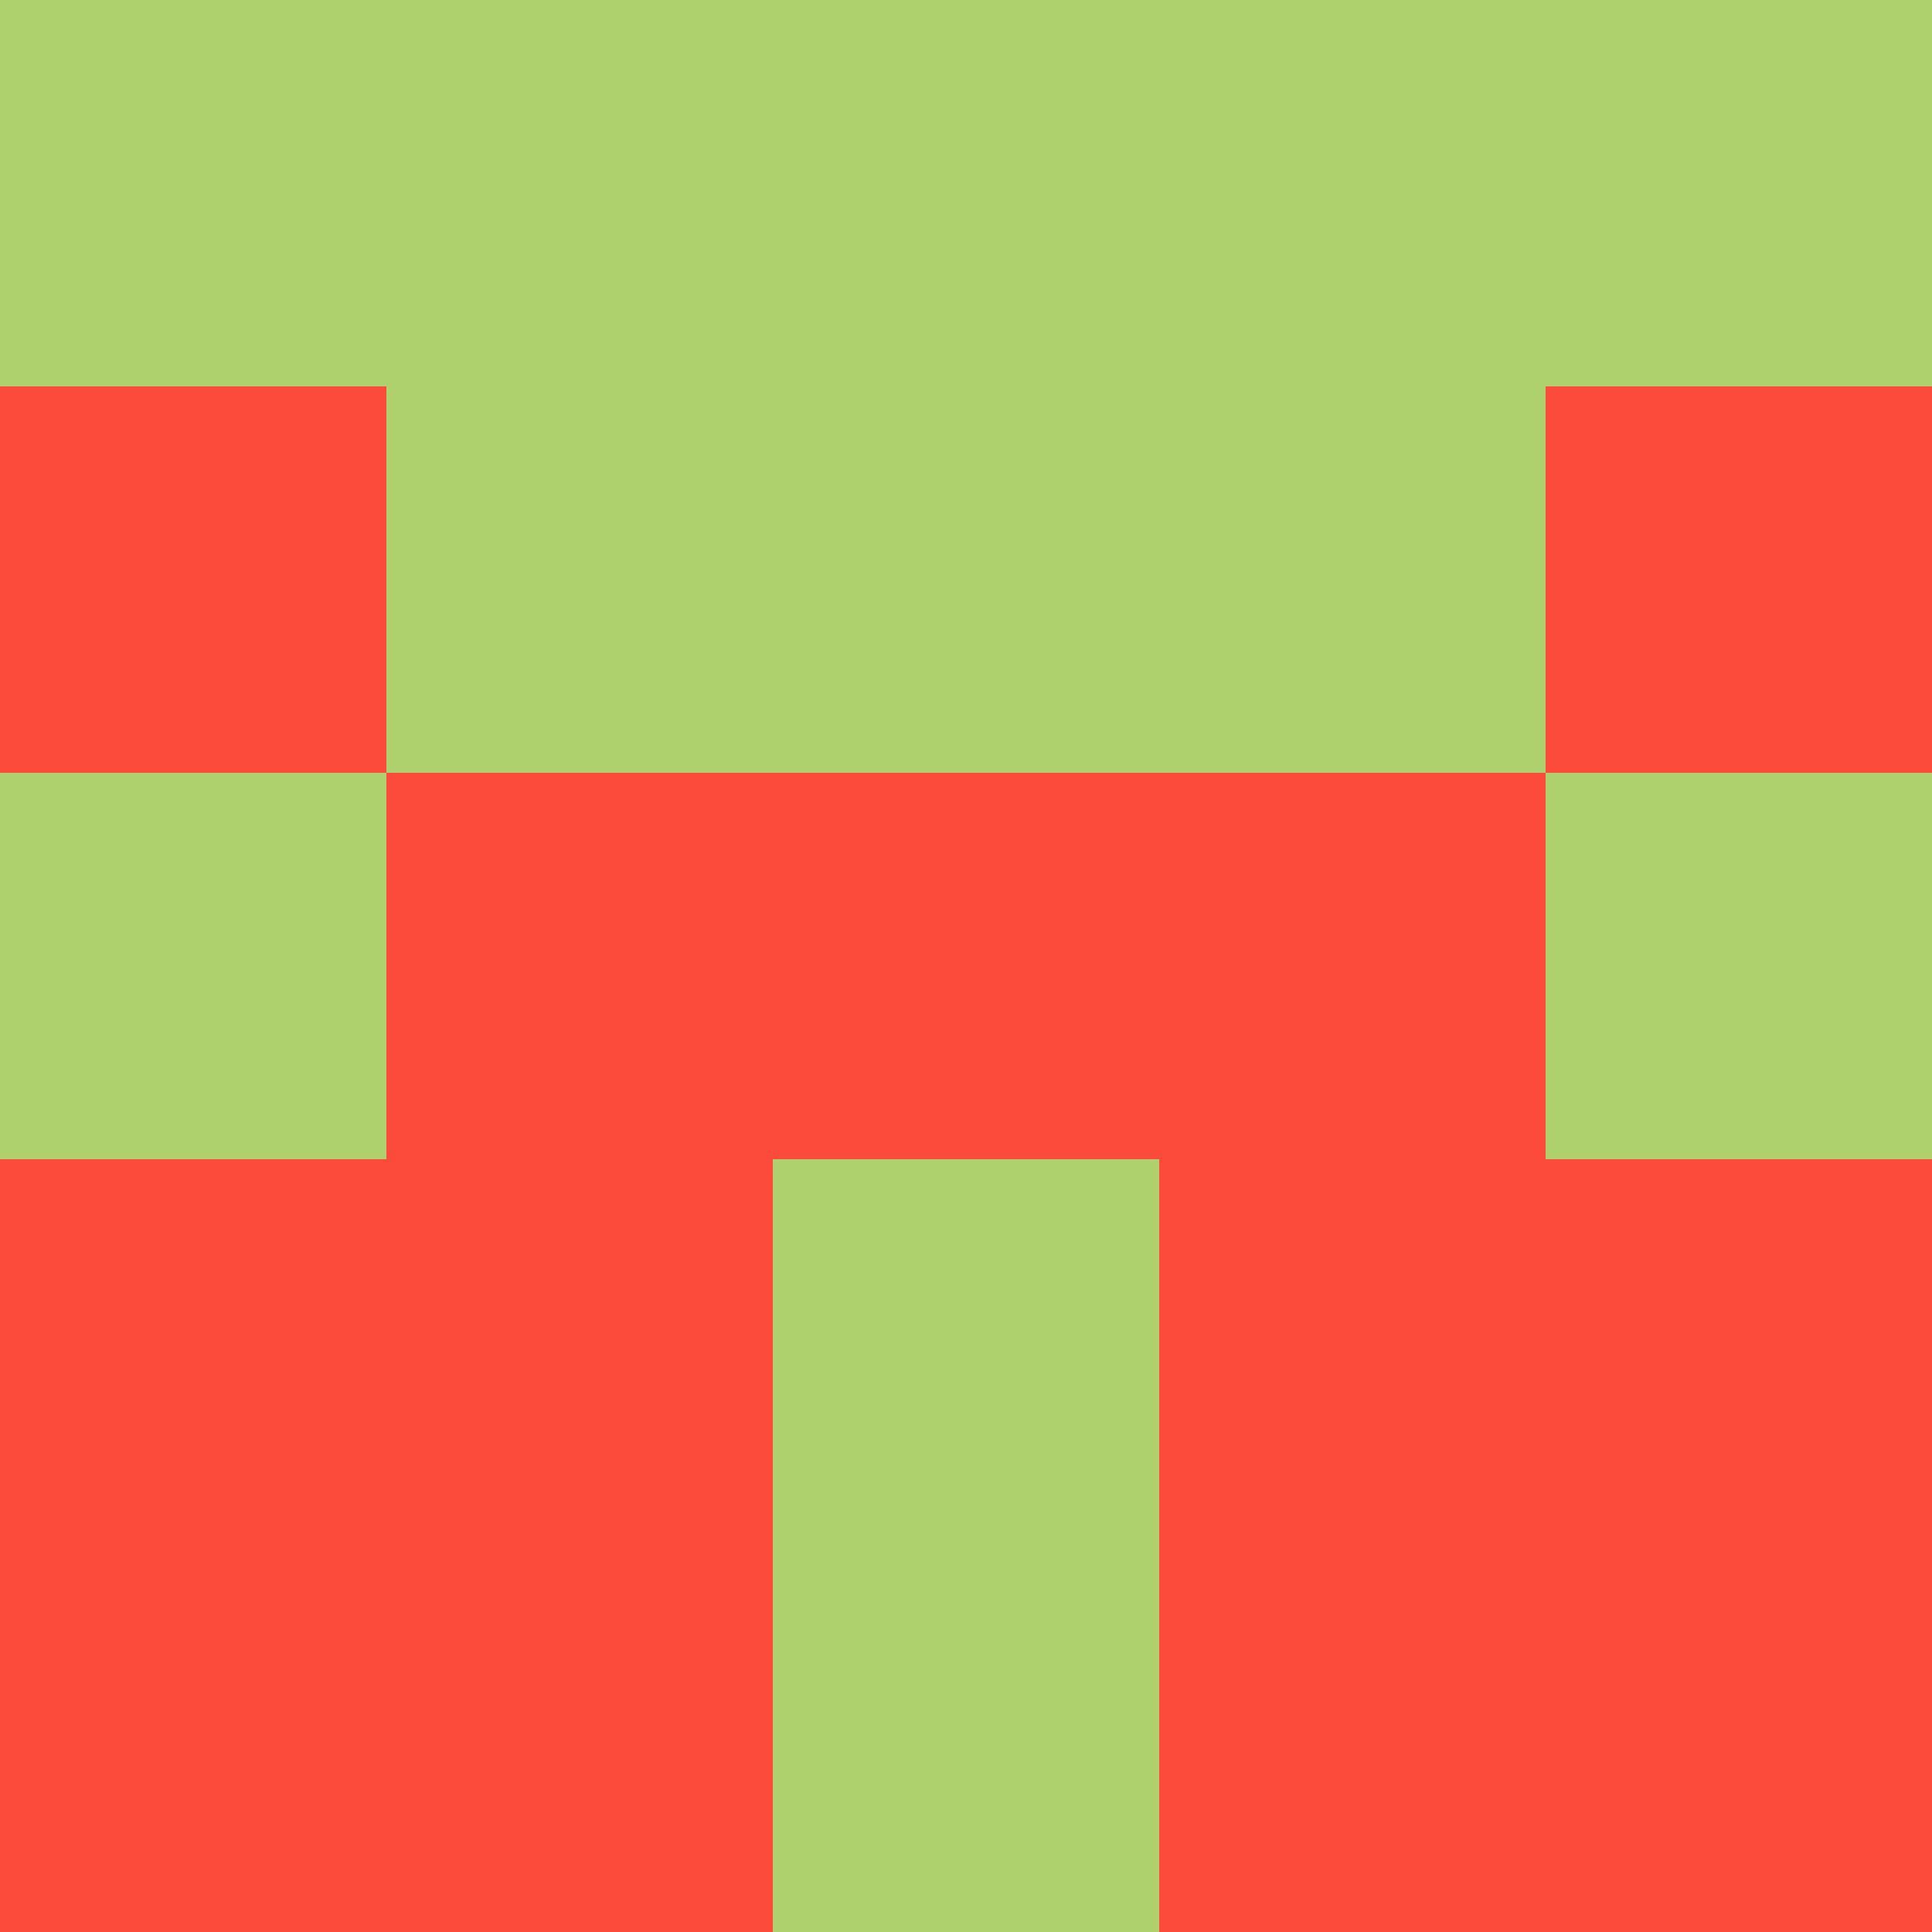<?xml version="1.0" encoding="utf-8"?>
<!DOCTYPE svg PUBLIC "-//W3C//DTD SVG 20010904//EN"
        "http://www.w3.org/TR/2001/REC-SVG-20010904/DTD/svg10.dtd">
<svg viewBox="0 0 5 5" height="100" width="100" xml:lang="fr"
     xmlns="http://www.w3.org/2000/svg"
     xmlns:xlink="http://www.w3.org/1999/xlink">
            <rect x="0" y="0" height="1" width="1" fill="#AED06D"/>
        <rect x="4" y="0" height="1" width="1" fill="#AED06D"/>
        <rect x="1" y="0" height="1" width="1" fill="#AED06D"/>
        <rect x="3" y="0" height="1" width="1" fill="#AED06D"/>
        <rect x="2" y="0" height="1" width="1" fill="#AED06D"/>
                <rect x="0" y="1" height="1" width="1" fill="#FC4B3B"/>
        <rect x="4" y="1" height="1" width="1" fill="#FC4B3B"/>
        <rect x="1" y="1" height="1" width="1" fill="#AED06D"/>
        <rect x="3" y="1" height="1" width="1" fill="#AED06D"/>
        <rect x="2" y="1" height="1" width="1" fill="#AED06D"/>
                <rect x="0" y="2" height="1" width="1" fill="#AED06D"/>
        <rect x="4" y="2" height="1" width="1" fill="#AED06D"/>
        <rect x="1" y="2" height="1" width="1" fill="#FC4B3B"/>
        <rect x="3" y="2" height="1" width="1" fill="#FC4B3B"/>
        <rect x="2" y="2" height="1" width="1" fill="#FC4B3B"/>
                <rect x="0" y="3" height="1" width="1" fill="#FC4B3B"/>
        <rect x="4" y="3" height="1" width="1" fill="#FC4B3B"/>
        <rect x="1" y="3" height="1" width="1" fill="#FC4B3B"/>
        <rect x="3" y="3" height="1" width="1" fill="#FC4B3B"/>
        <rect x="2" y="3" height="1" width="1" fill="#AED06D"/>
                <rect x="0" y="4" height="1" width="1" fill="#FC4B3B"/>
        <rect x="4" y="4" height="1" width="1" fill="#FC4B3B"/>
        <rect x="1" y="4" height="1" width="1" fill="#FC4B3B"/>
        <rect x="3" y="4" height="1" width="1" fill="#FC4B3B"/>
        <rect x="2" y="4" height="1" width="1" fill="#AED06D"/>
        </svg>